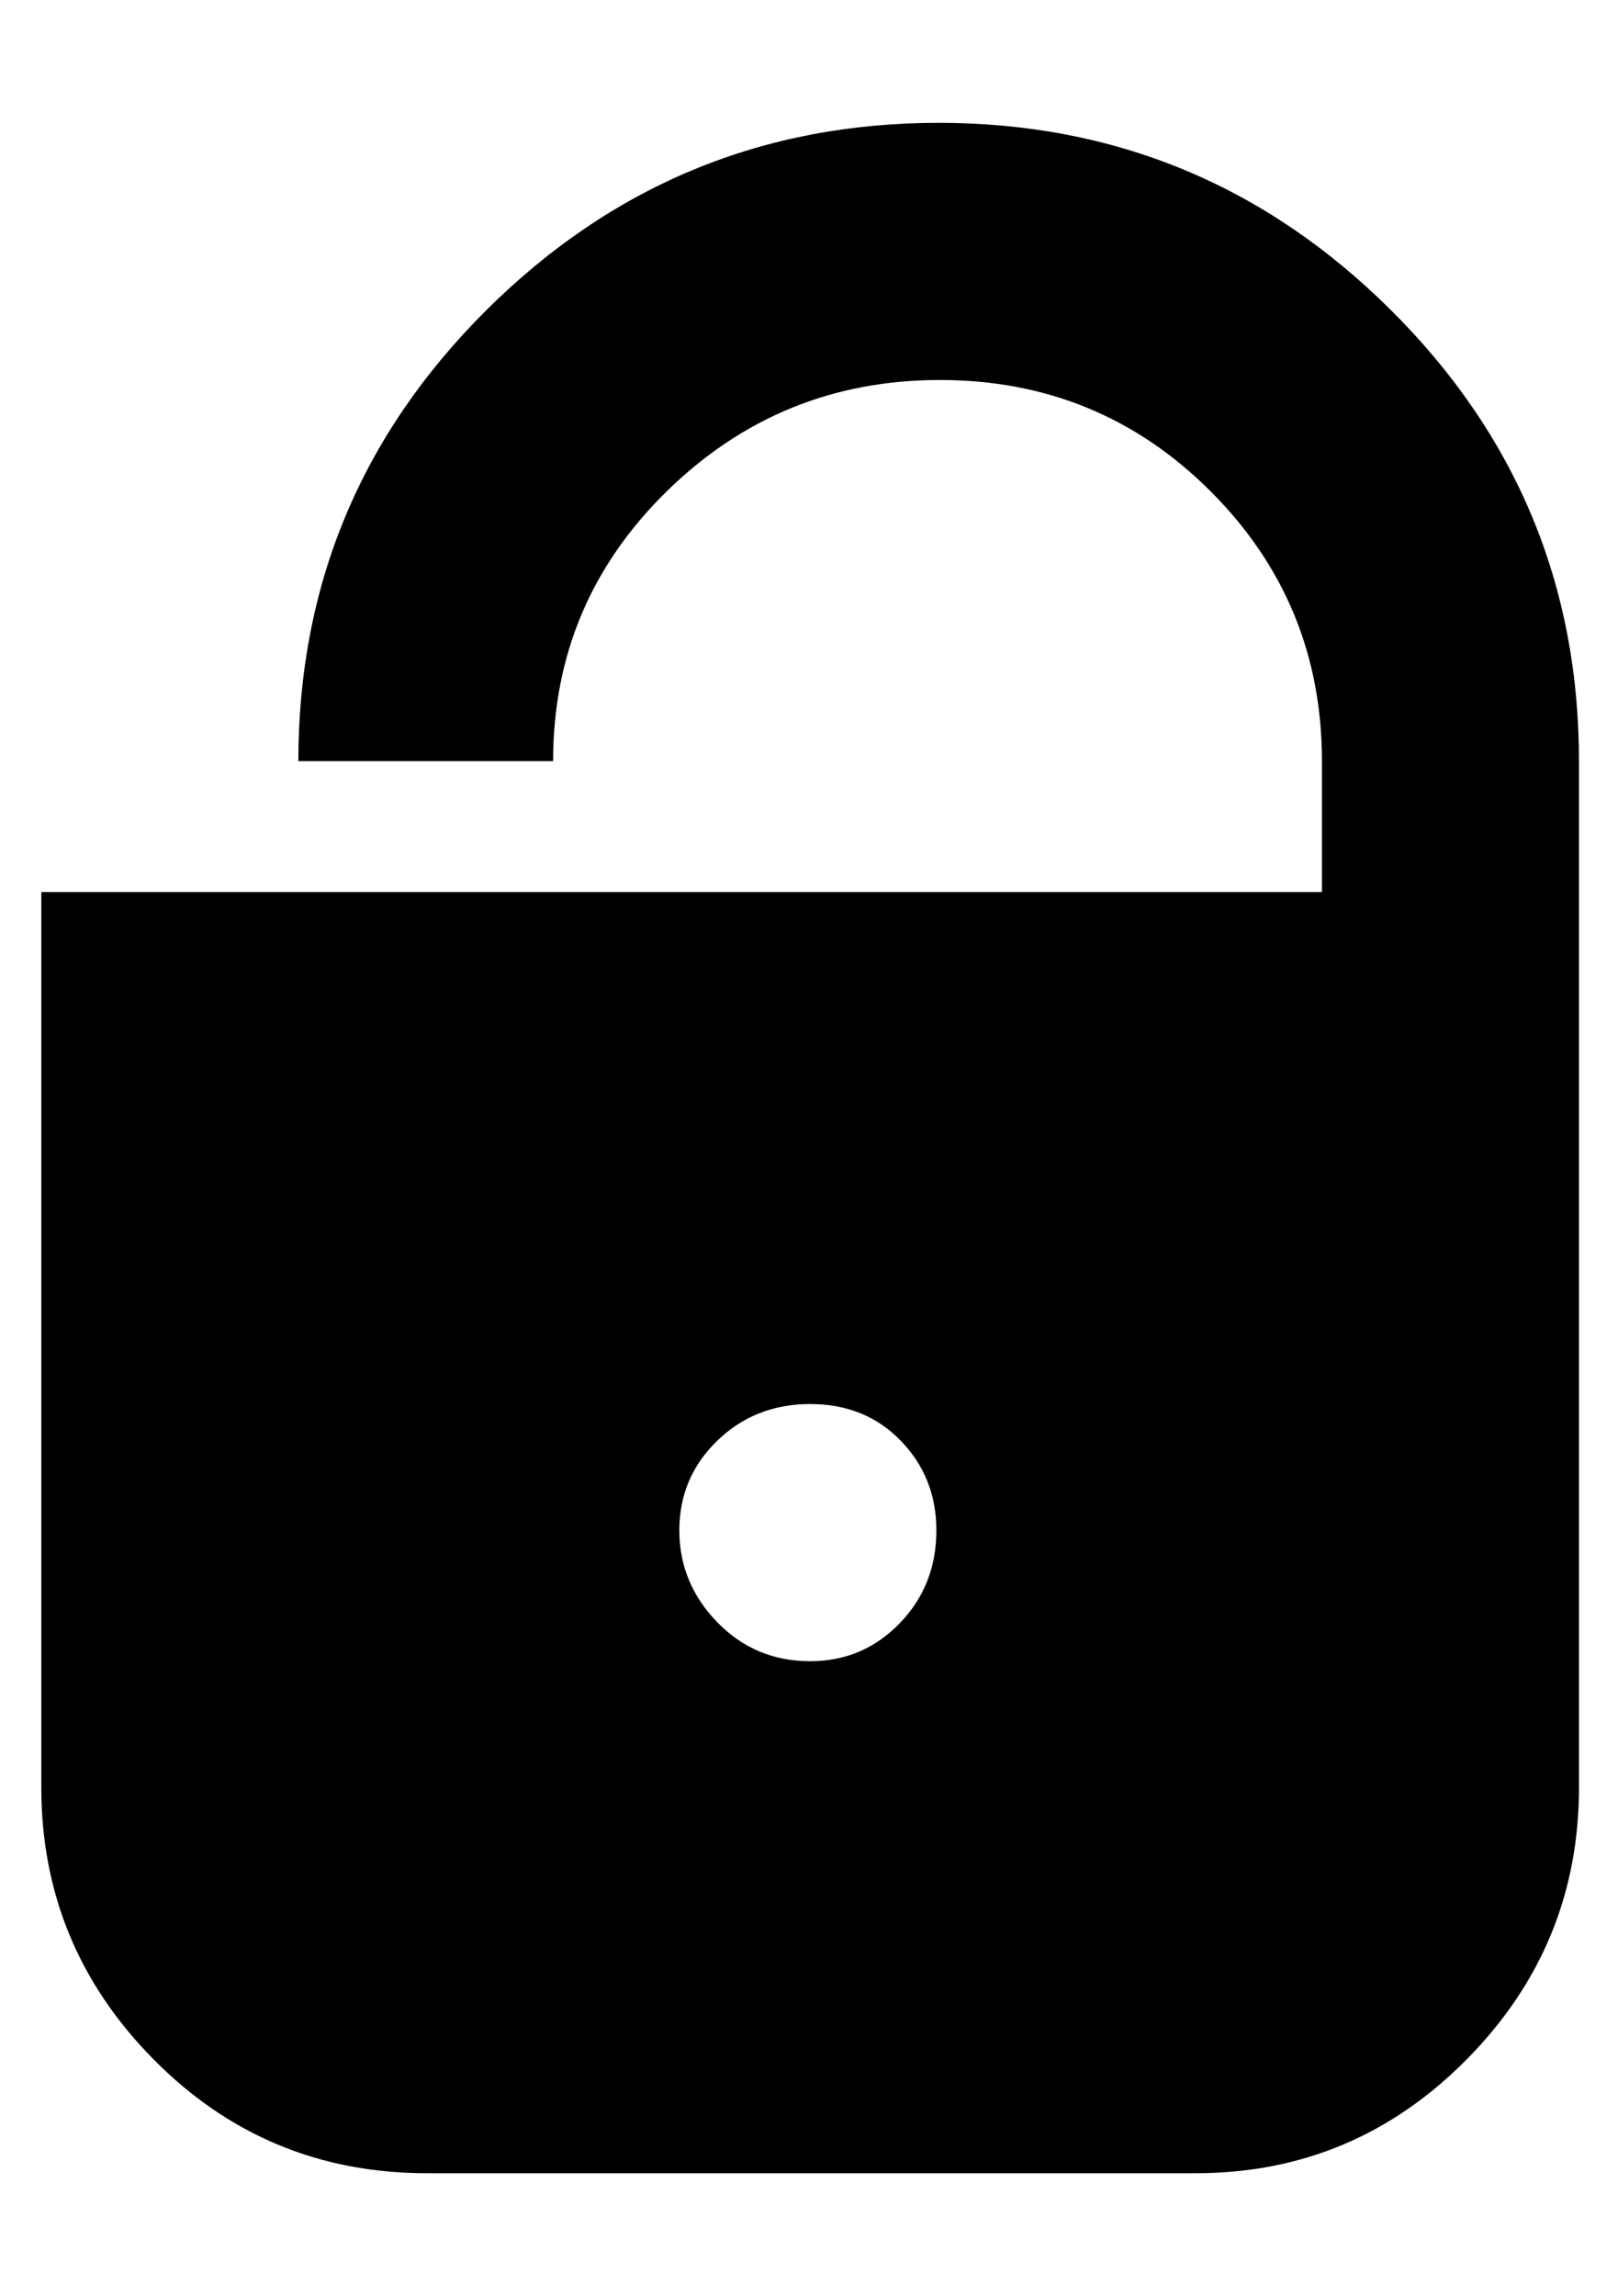 <svg height="1000" width="705" xmlns="http://www.w3.org/2000/svg"><path d="M409 53.5q115 0 197 81.5t82 196.5l0 447q0 69 -49 118.5t-118 49.5l-335 0q-70 0 -119 -49.5t-49 -118.5l0 -390l558 0l0 -57q0 -69 -48.5 -117.5t-118 -48.5 -119 48.5 -49.5 117.5l-111 0q0 -115 82 -196.5t197 -81.5zm-56 670q23 0 39 -16.5t16 -40.5q0 -23 -15.5 -39t-39.5 -16 -40.5 16 -16.5 39 16.5 40 40.5 17z"/></svg>